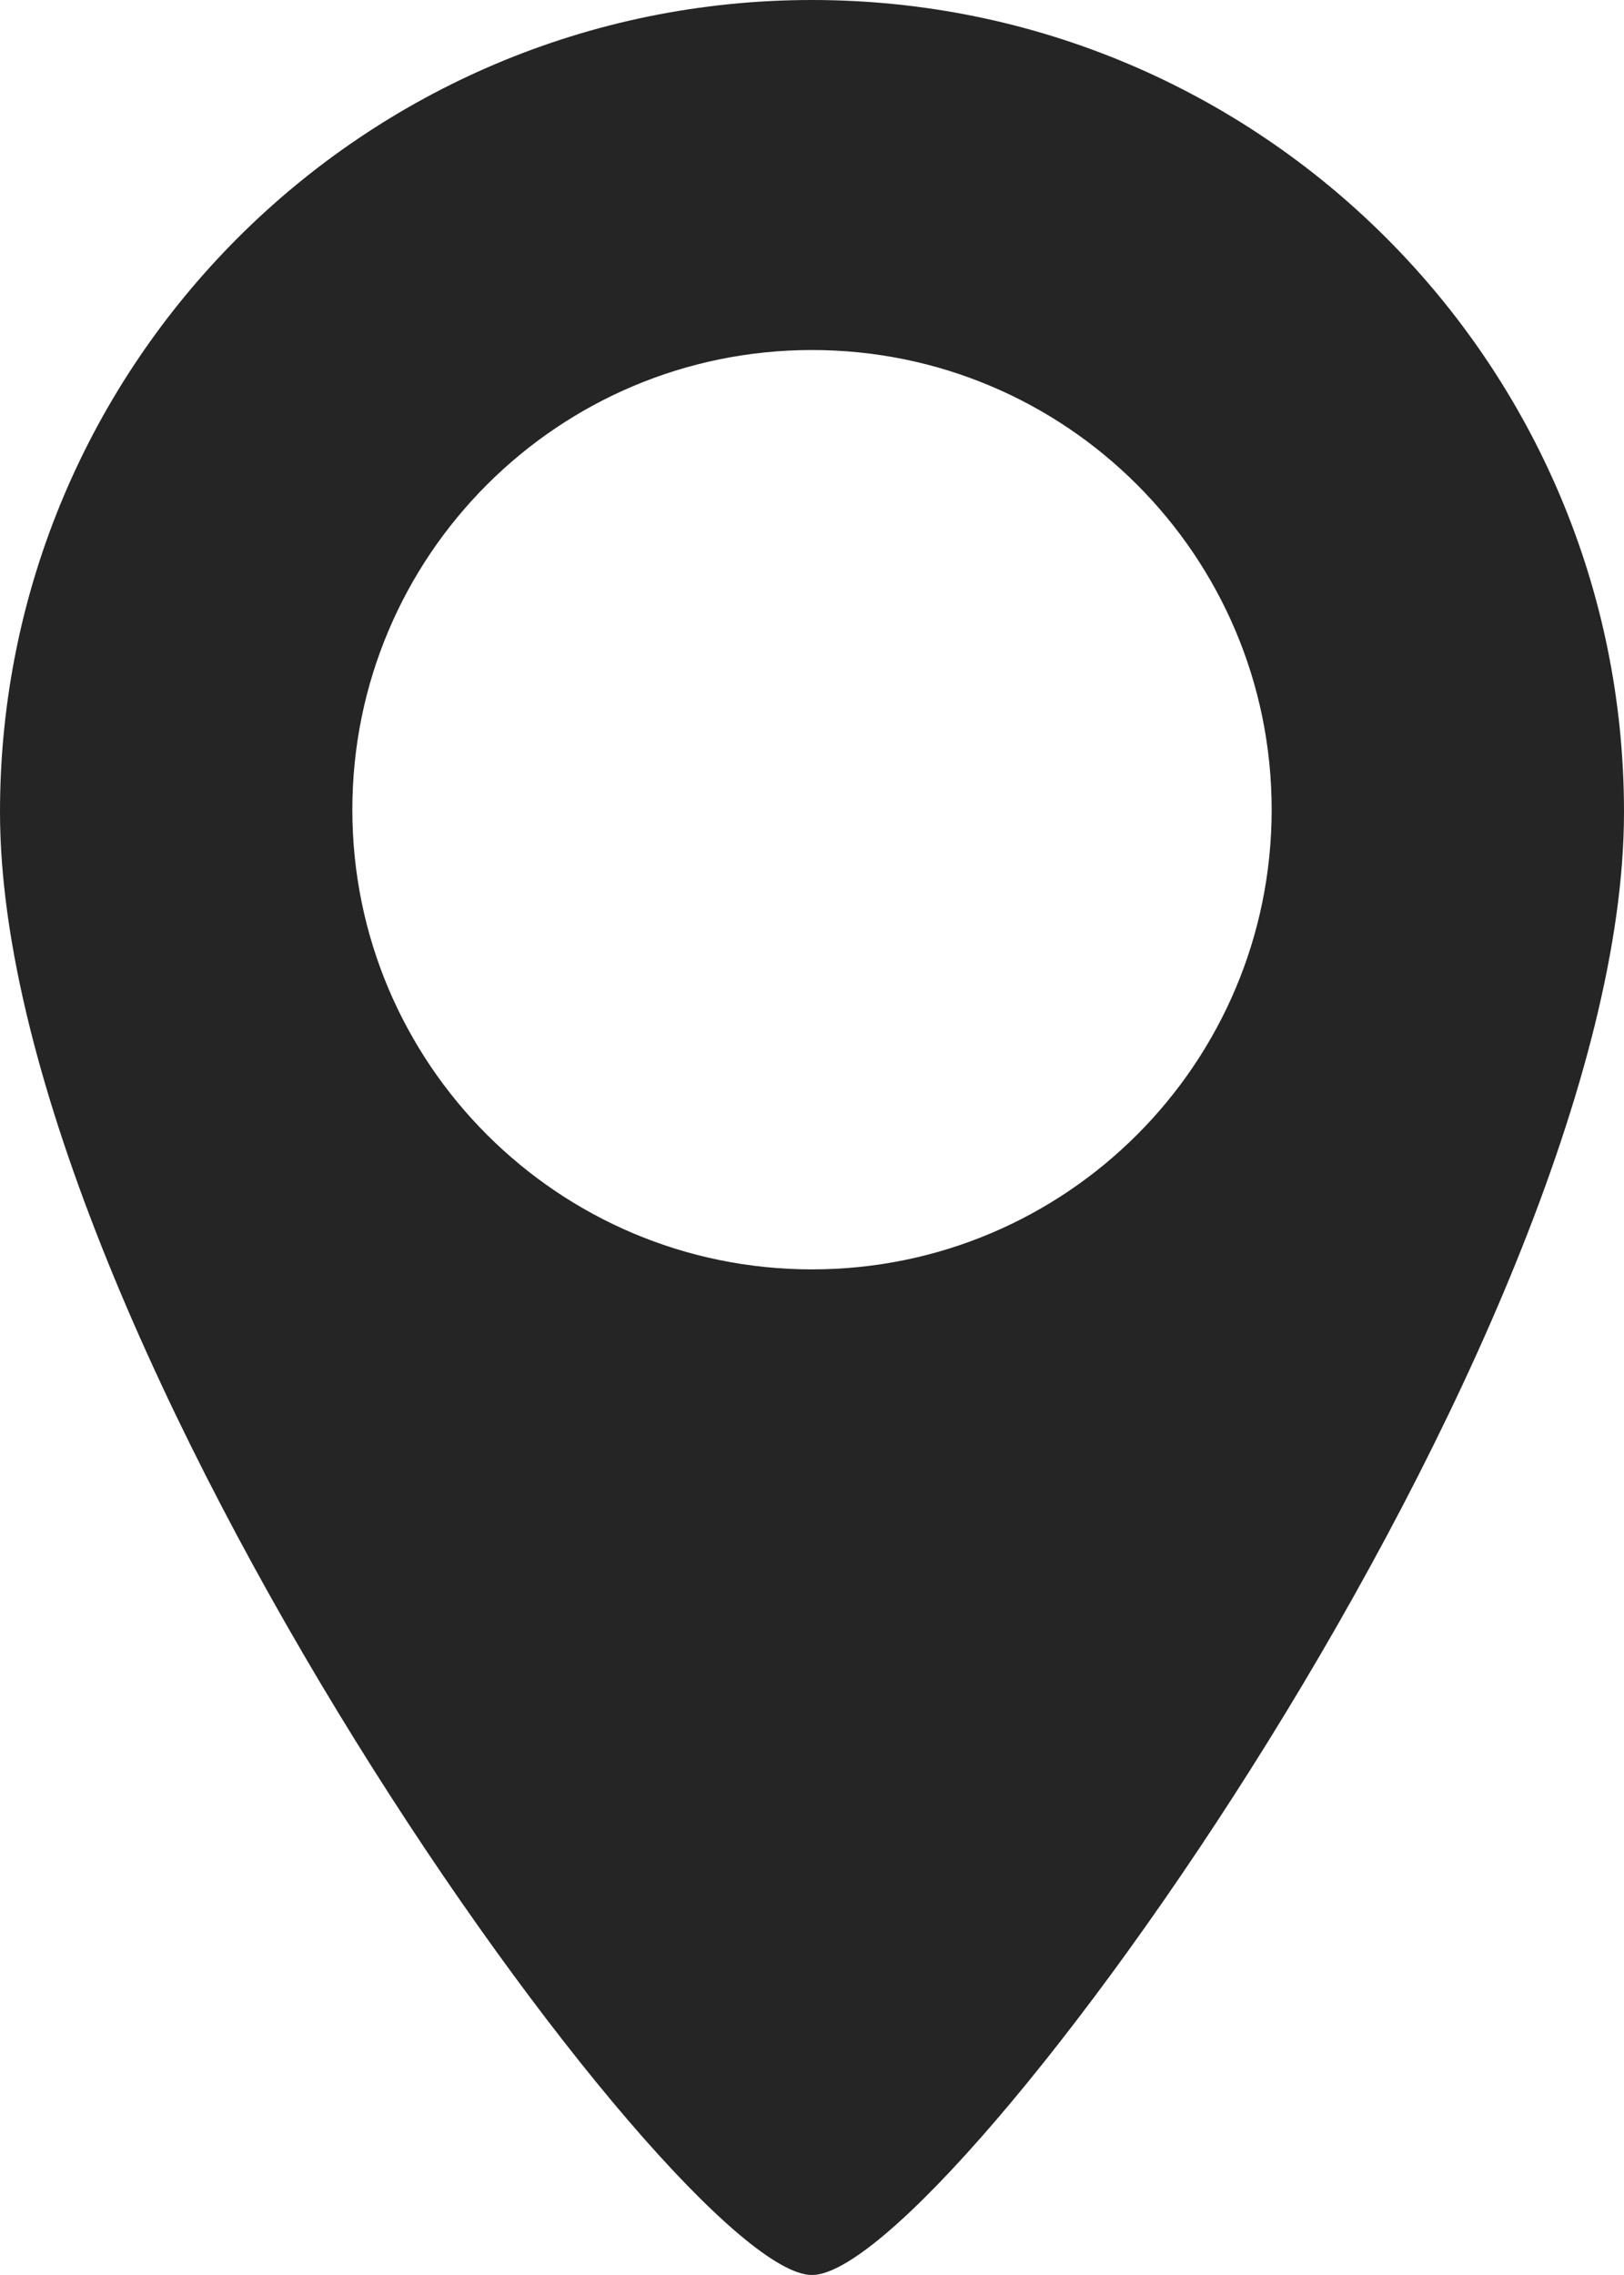 <svg width="25" height="35" viewBox="0 0 25 35" fill="none" xmlns="http://www.w3.org/2000/svg">
<path d="M12.5 0C5.597 0 0 5.593 0 12.492C0 20.569 10.417 35 12.5 35C14.584 35 25 20.569 25 12.492C25 5.593 19.404 0 12.5 0ZM12.5 19.529C8.592 19.529 5.424 16.362 5.424 12.457C5.424 8.551 8.592 5.385 12.5 5.385C16.409 5.385 19.576 8.552 19.576 12.457C19.576 16.362 16.409 19.529 12.5 19.529Z" fill="#252525"/>
</svg>
